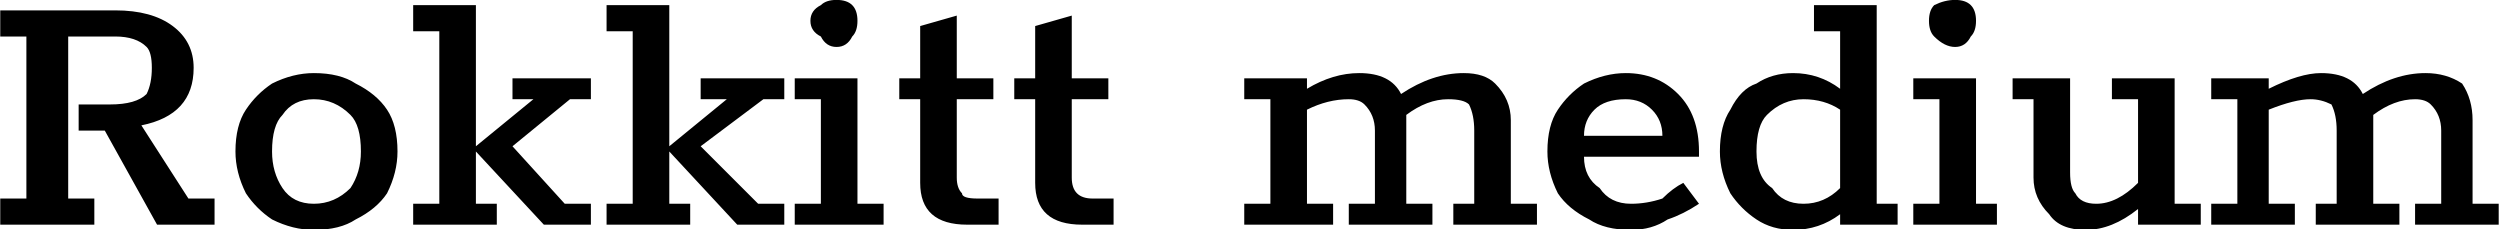 <svg xmlns="http://www.w3.org/2000/svg" viewBox="2.952 57.016 478.296 43.848"><path d="M3 100L3 95L8 95L8 64L3 64L3 59L25 59Q32 59 36 62Q40 65 40 70L40 70Q40 79 30 81L30 81L39 95L44 95L44 100L33 100L23 82L18 82L18 77L24 77Q29 77 31 75Q32 73 32 70L32 70Q32 67 31 66Q29 64 25 64L25 64L16 64L16 95L21 95L21 100L3 100ZM63 101Q59 101 55 99Q52 97 50 94Q48 90 48 86L48 86Q48 81 50 78Q52 75 55 73Q59 71 63 71L63 71Q68 71 71 73Q75 75 77 78Q79 81 79 86L79 86Q79 90 77 94Q75 97 71 99Q68 101 63 101L63 101ZM63 96Q67 96 70 93Q72 90 72 86L72 86Q72 81 70 79Q67 76 63 76L63 76Q59 76 57 79Q55 81 55 86L55 86Q55 90 57 93Q59 96 63 96L63 96ZM98 100L82 100L82 96L87 96L87 63L82 63L82 58L94 58L94 85L105 76L101 76L101 72L116 72L116 76L112 76L101 85L111 96L116 96L116 100L107 100L94 86L94 96L98 96L98 100ZM135 100L119 100L119 96L124 96L124 63L119 63L119 58L131 58L131 85L142 76L137 76L137 72L153 72L153 76L149 76L137 85L148 96L153 96L153 100L144 100L131 86L131 96L135 96L135 100ZM163 66Q161 66 160 64Q158 63 158 61L158 61Q158 59 160 58Q161 57 163 57L163 57Q165 57 166 58Q167 59 167 61L167 61Q167 63 166 64Q165 66 163 66L163 66ZM172 100L155 100L155 96L160 96L160 76L155 76L155 72L167 72L167 96L172 96L172 100ZM188 100Q179 100 179 92L179 92L179 76L175 76L175 72L179 72L179 62L186 60L186 72L193 72L193 76L186 76L186 91Q186 93 187 94Q187 95 190 95L190 95L194 95L194 100L188 100ZM210 100Q201 100 201 92L201 92L201 76L197 76L197 72L201 72L201 62L208 60L208 72L215 72L215 76L208 76L208 91Q208 93 209 94Q210 95 212 95L212 95L216 95L216 100L210 100ZM292 96L297 96L297 100L281 100L281 96L285 96L285 82Q285 79 284 77Q283 76 280 76L280 76Q276 76 272 79L272 79Q272 80 272 81L272 81L272 96L277 96L277 100L261 100L261 96L266 96L266 82Q266 79 264 77Q263 76 261 76L261 76Q257 76 253 78L253 78L253 96L258 96L258 100L241 100L241 96L246 96L246 76L241 76L241 72L253 72L253 74Q258 71 263 71L263 71Q266 71 268 72Q270 73 271 75L271 75Q274 73 277 72Q280 71 283 71L283 71Q287 71 289 73Q292 76 292 80L292 80L292 96ZM328 86L328 87L306 87Q306 91 309 93Q311 96 315 96L315 96Q318 96 321 95Q323 93 325 92L325 92L328 96Q325 98 322 99Q319 101 315 101L315 101Q310 101 307 99Q303 97 301 94Q299 90 299 86L299 86Q299 81 301 78Q303 75 306 73Q310 71 314 71L314 71Q320 71 324 75Q328 79 328 86L328 86ZM306 83L321 83Q321 80 319 78Q317 76 314 76L314 76Q310 76 308 78Q306 80 306 83L306 83ZM362 96L366 96L366 100L355 100L355 98Q351 101 346 101L346 101Q342 101 339 99Q336 97 334 94Q332 90 332 86L332 86Q332 81 334 78Q336 74 339 73Q342 71 346 71L346 71Q351 71 355 74L355 74L355 63L350 63L350 58L362 58L362 96ZM339 86Q339 91 342 93Q344 96 348 96L348 96Q352 96 355 93L355 93L355 78Q352 76 348 76L348 76Q344 76 341 79Q339 81 339 86L339 86ZM377 66Q375 66 373 64Q372 63 372 61L372 61Q372 59 373 58Q375 57 377 57L377 57Q379 57 380 58Q381 59 381 61L381 61Q381 63 380 64Q379 66 377 66L377 66ZM385 100L369 100L369 96L374 96L374 76L369 76L369 72L381 72L381 96L385 96L385 100ZM419 96L424 96L424 100L412 100L412 97Q407 101 402 101L402 101Q397 101 395 98Q392 95 392 91L392 91L392 76L388 76L388 72L399 72L399 90Q399 93 400 94Q401 96 404 96L404 96Q408 96 412 92L412 92L412 76L407 76L407 72L419 72L419 96ZM476 96L481 96L481 100L465 100L465 96L470 96L470 82Q470 79 468 77Q467 76 465 76L465 76Q461 76 457 79L457 79Q457 80 457 81L457 81L457 96L462 96L462 100L446 100L446 96L450 96L450 82Q450 79 449 77Q447 76 445 76L445 76Q442 76 437 78L437 78L437 96L442 96L442 100L426 100L426 96L431 96L431 76L426 76L426 72L437 72L437 74Q443 71 447 71L447 71Q450 71 452 72Q454 73 455 75L455 75Q458 73 461 72Q464 71 467 71L467 71Q471 71 474 73Q476 76 476 80L476 80L476 96Z"/></svg>
